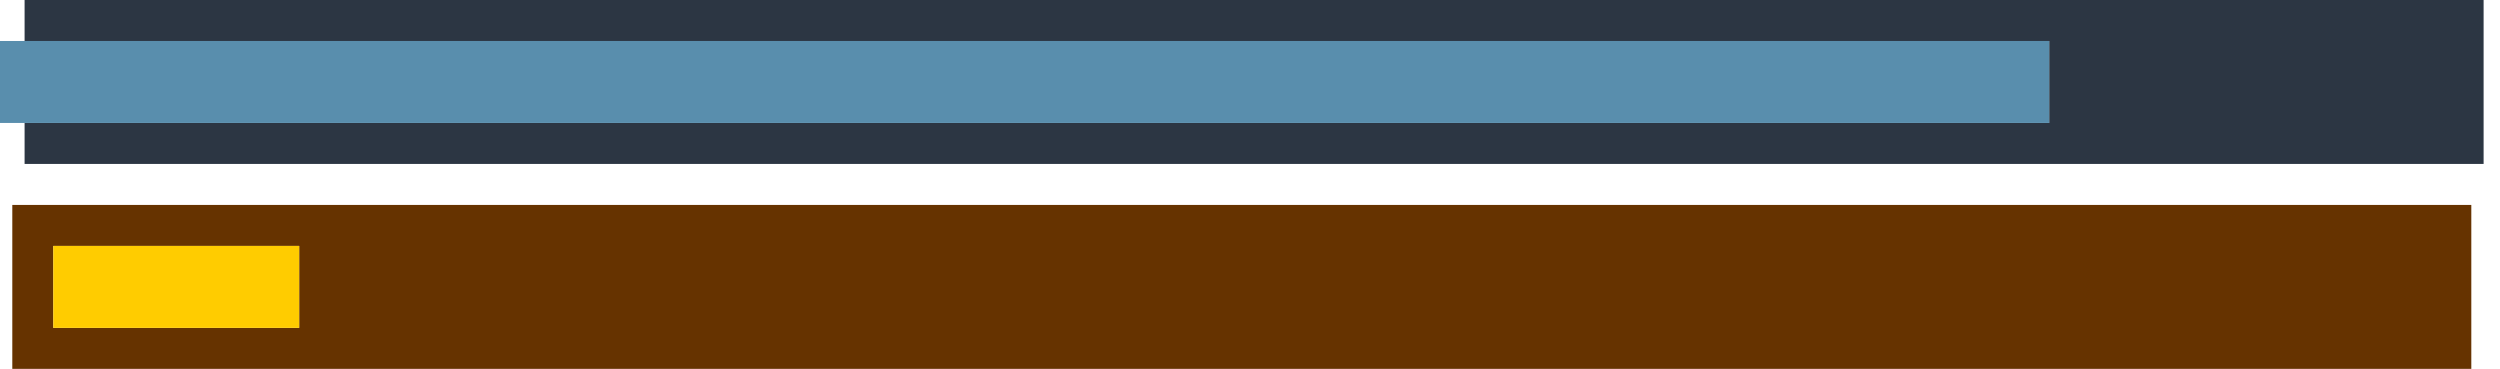 <?xml version="1.0" encoding="utf-8"?>
<svg version="1.1" id="Layer_1"
xmlns="http://www.w3.org/2000/svg"
xmlns:xlink="http://www.w3.org/1999/xlink"
width="61px" height="9px"
xml:space="preserve">
<g id="175" transform="matrix(1, 0, 0, 1, -86.35, -27.05)">
<path style="fill:#663300;fill-opacity:1" d="M146.65,36.05L86.65 36.05L86.65 32.05L146.65 32.05L146.65 36.05M93.65,33.05L87.65 33.05L87.65 35.05L93.65 35.05L93.65 33.05" />
<path style="fill:#2C3643;fill-opacity:1" d="M86.95,27.05L146.95 27.05L146.95 31.05L86.95 31.05L86.95 30.05L136.35 30.05L136.35 28.05L86.95 28.05L86.95 27.05" />
<path style="fill:#598EAD;fill-opacity:1" d="M86.35,30.05L86.35 28.05L86.95 28.05L136.35 28.05L136.35 30.05L86.95 30.05L86.35 30.05" />
<path style="fill:#FFCC00;fill-opacity:1" d="M93.65,35.05L87.65 35.05L87.65 33.05L93.65 33.05L93.65 35.05" />
</g>
</svg>
